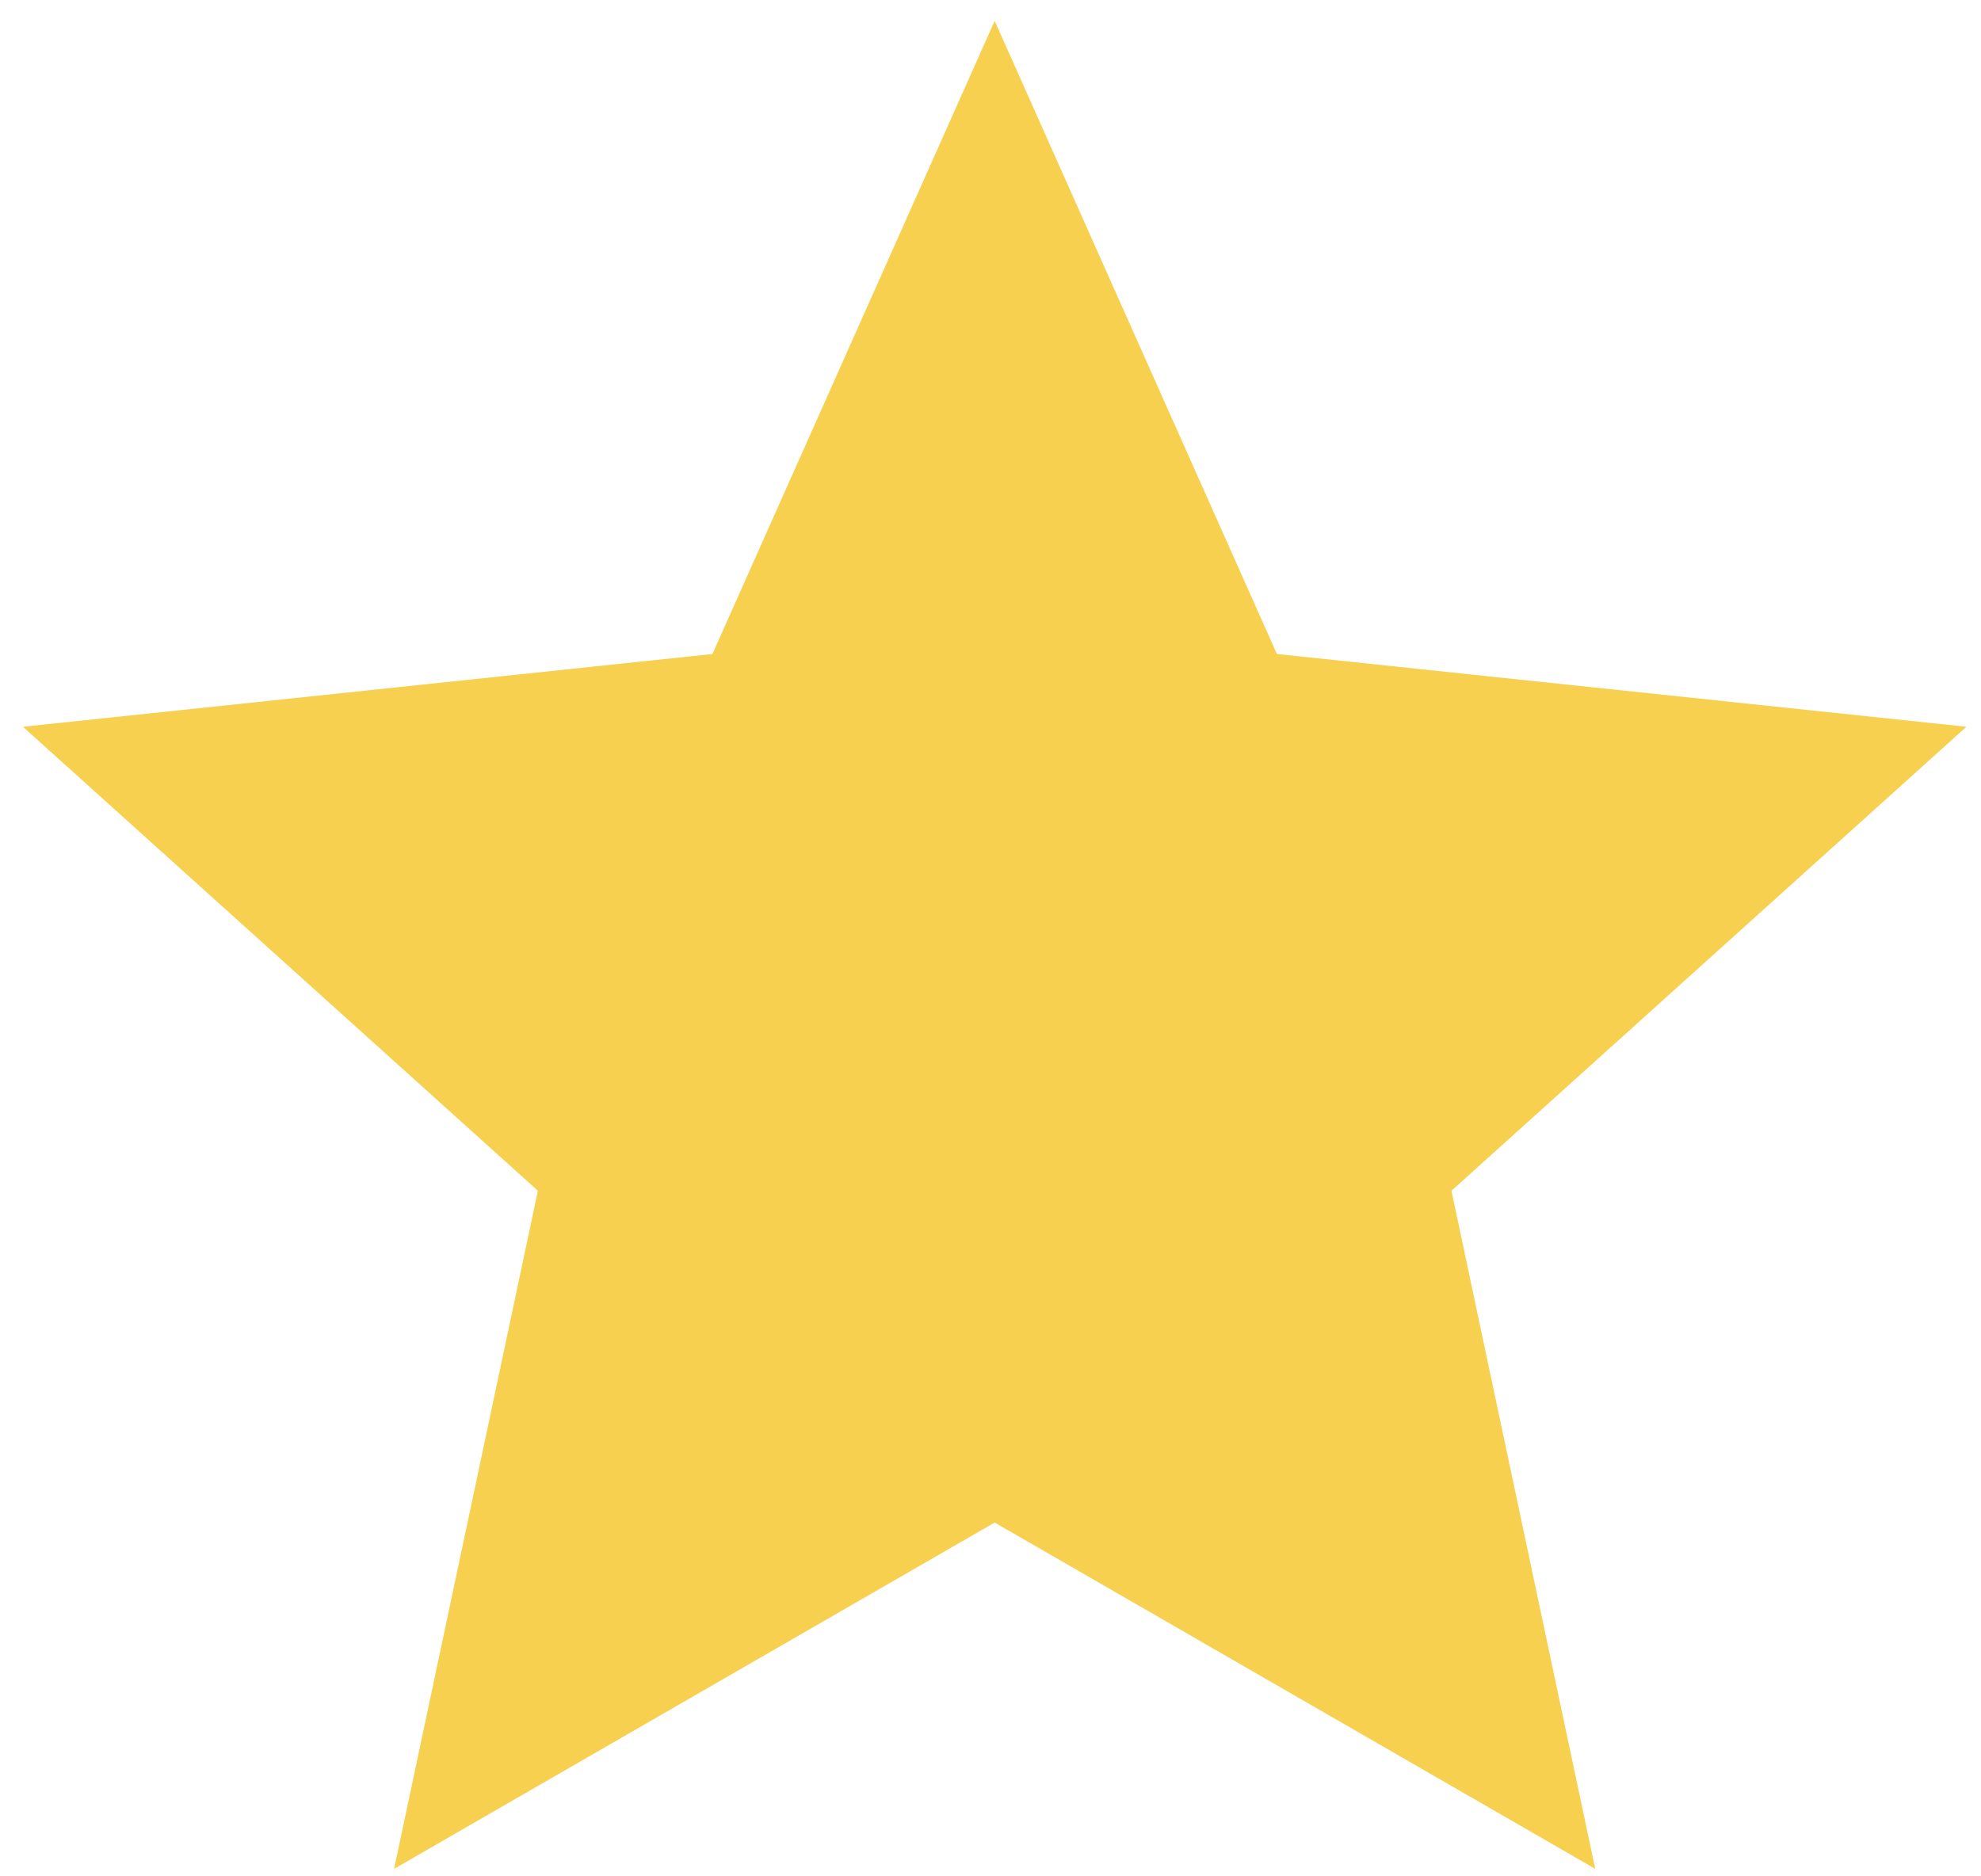 <svg width="19" height="18" viewBox="0 0 19 18" fill="none" xmlns="http://www.w3.org/2000/svg">
<path d="M9.54 0.2L12.247 6.274L18.86 6.972L13.921 11.423L15.3 17.928L9.54 14.606L3.78 17.928L5.159 11.423L0.22 6.972L6.833 6.274L9.54 0.2Z" fill="#F6D04E"/>
</svg>
